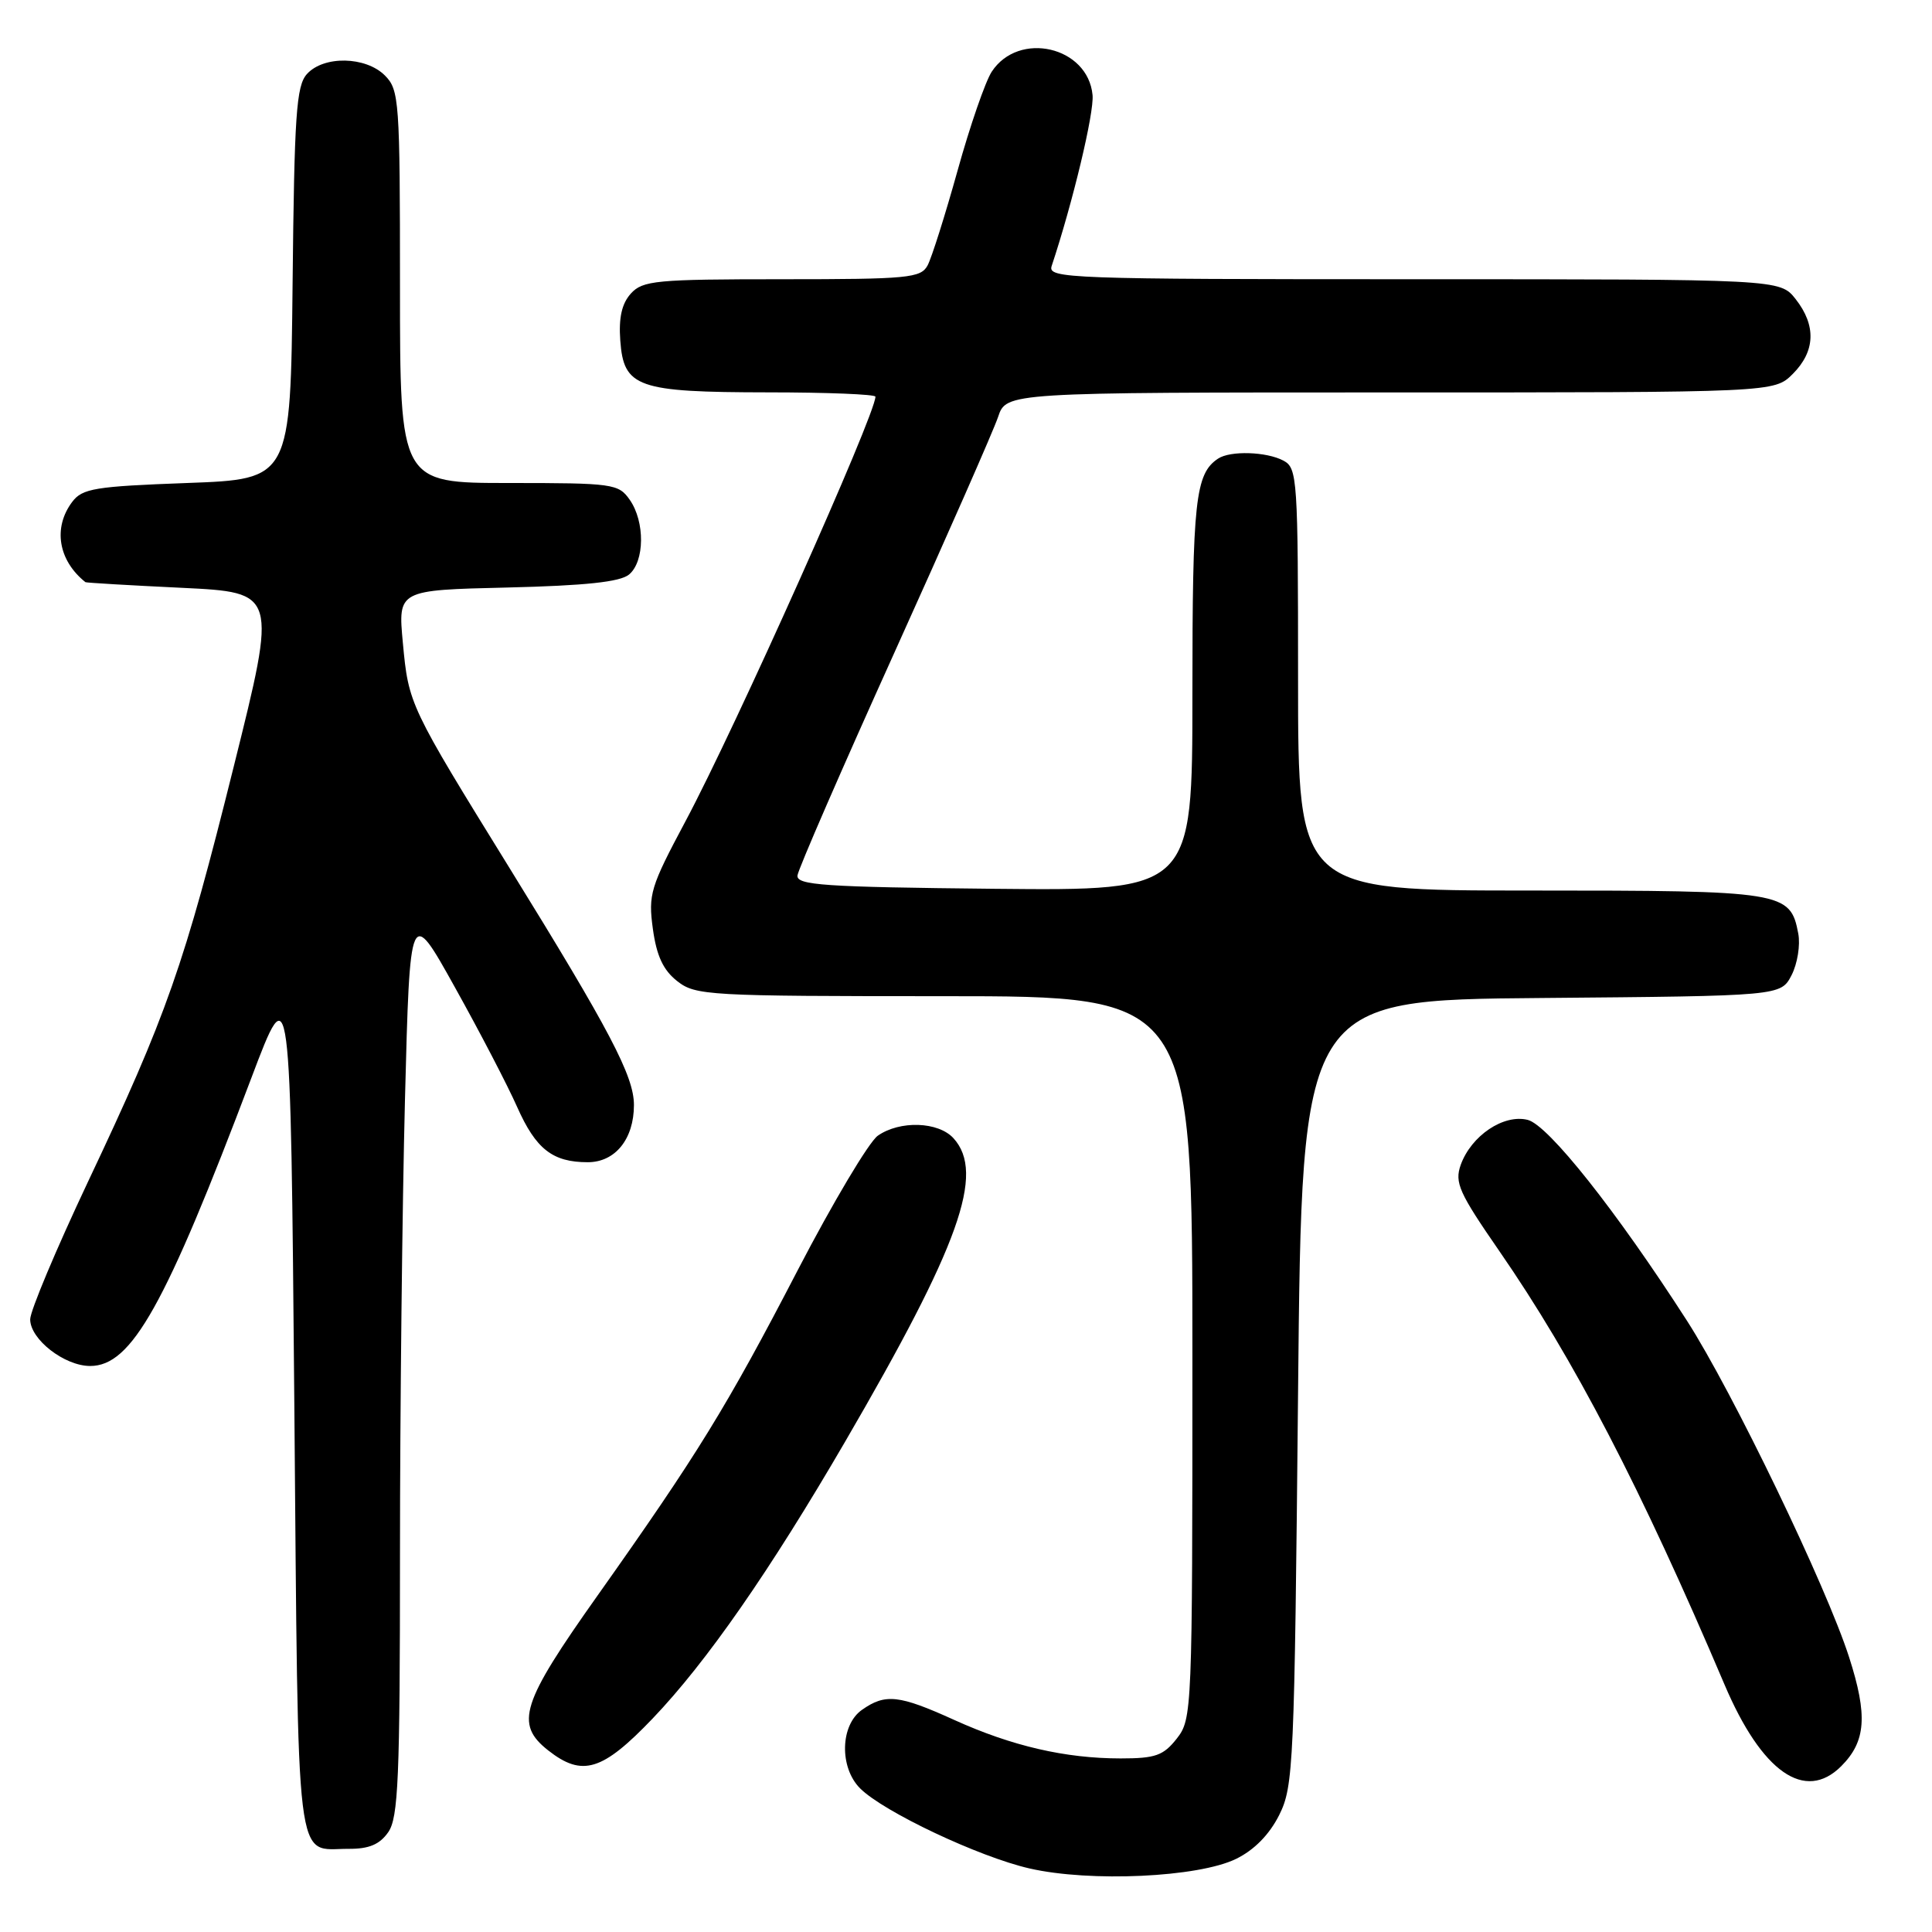 <?xml version="1.0" encoding="UTF-8" standalone="no"?>
<!DOCTYPE svg PUBLIC "-//W3C//DTD SVG 1.1//EN" "http://www.w3.org/Graphics/SVG/1.1/DTD/svg11.dtd" >
<svg xmlns="http://www.w3.org/2000/svg" xmlns:xlink="http://www.w3.org/1999/xlink" version="1.1" viewBox="0 0 256 256">
 <g >
 <path fill="currentColor"
d=" M 163.79 246.31 C 166.19 245.14 168.20 243.09 169.50 240.50 C 171.40 236.70 171.52 233.95 172.00 184.50 C 172.50 132.50 172.50 132.50 204.23 132.24 C 235.96 131.97 235.96 131.97 237.39 129.22 C 238.17 127.70 238.57 125.22 238.28 123.70 C 237.22 118.14 236.37 118.00 202.78 118.00 C 172.00 118.00 172.00 118.00 172.00 90.04 C 172.00 63.41 171.91 62.02 170.07 61.04 C 167.83 59.84 163.01 59.69 161.40 60.77 C 158.38 62.78 158.00 66.31 158.00 91.95 C 158.00 118.03 158.00 118.03 131.75 117.77 C 109.11 117.54 105.52 117.29 105.67 116.00 C 105.77 115.17 111.54 101.90 118.50 86.50 C 125.46 71.10 131.65 57.04 132.25 55.25 C 133.34 52.00 133.34 52.00 184.21 52.00 C 235.09 52.00 235.09 52.00 237.55 49.55 C 240.55 46.55 240.68 43.13 237.93 39.63 C 235.85 37.00 235.85 37.00 187.31 37.00 C 141.52 37.00 138.80 36.90 139.35 35.25 C 142.15 26.82 144.99 14.96 144.77 12.60 C 144.17 6.16 134.99 4.04 131.41 9.50 C 130.57 10.78 128.53 16.67 126.89 22.58 C 125.24 28.50 123.45 34.16 122.91 35.17 C 122.01 36.84 120.34 37.00 103.62 37.00 C 86.91 37.00 85.16 37.17 83.59 38.90 C 82.39 40.23 81.97 42.10 82.19 45.12 C 82.64 51.34 84.44 51.97 101.75 51.99 C 109.59 51.99 116.00 52.25 116.00 52.56 C 116.00 54.95 97.41 96.51 90.82 108.84 C 86.18 117.54 85.88 118.51 86.51 123.09 C 87.00 126.66 87.88 128.55 89.73 130.00 C 92.15 131.91 93.79 132.00 125.13 132.00 C 158.00 132.00 158.00 132.00 158.00 179.87 C 158.00 226.77 157.96 227.78 155.93 230.37 C 154.15 232.63 153.10 233.00 148.48 233.00 C 141.16 233.00 134.07 231.36 126.44 227.90 C 119.12 224.58 117.32 224.38 114.22 226.56 C 111.33 228.58 111.20 234.20 113.97 236.97 C 117.07 240.07 129.72 246.05 136.42 247.58 C 144.46 249.42 158.79 248.76 163.79 246.31 Z  M 51.44 242.78 C 52.78 240.87 53.00 235.65 53.00 205.94 C 53.00 186.90 53.30 159.80 53.66 145.72 C 54.32 120.12 54.32 120.12 60.27 130.81 C 63.55 136.69 67.26 143.82 68.52 146.67 C 71.01 152.27 73.22 154.00 77.88 154.00 C 81.52 154.00 84.00 150.93 84.00 146.42 C 84.00 142.60 80.83 136.56 67.54 115.06 C 54.22 93.50 54.14 93.34 53.38 85.17 C 52.73 78.19 52.73 78.19 67.21 77.85 C 77.59 77.60 82.16 77.11 83.35 76.13 C 85.43 74.40 85.48 69.13 83.44 66.22 C 81.96 64.10 81.23 64.00 67.44 64.00 C 53.00 64.00 53.00 64.00 53.00 38.00 C 53.00 13.33 52.90 11.90 51.00 10.00 C 48.46 7.46 42.89 7.35 40.67 9.81 C 39.26 11.37 39.00 15.18 38.77 37.56 C 38.50 63.50 38.50 63.50 24.79 64.00 C 12.58 64.45 10.91 64.72 9.57 66.50 C 7.00 69.91 7.71 74.26 11.32 77.14 C 11.42 77.22 17.18 77.56 24.11 77.89 C 36.72 78.50 36.72 78.50 30.99 101.50 C 24.40 127.97 22.12 134.47 11.63 156.65 C 7.44 165.53 4.00 173.71 4.00 174.82 C 4.00 177.47 8.54 181.00 11.95 181.00 C 17.44 181.00 21.87 173.09 33.32 142.80 C 38.50 129.09 38.50 129.09 39.00 186.08 C 39.55 249.16 39.04 244.96 46.19 244.98 C 48.89 245.00 50.31 244.40 51.44 242.78 Z  M 243.97 234.03 C 247.25 230.75 247.50 227.32 245.02 219.60 C 242.01 210.21 229.58 184.42 223.53 175.00 C 214.17 160.44 205.16 149.08 202.43 148.39 C 199.24 147.59 194.94 150.48 193.55 154.36 C 192.72 156.70 193.33 158.05 198.66 165.76 C 208.57 180.10 217.42 197.13 228.51 223.22 C 233.44 234.82 239.17 238.83 243.97 234.03 Z  M 86.48 227.71 C 93.60 220.26 101.99 208.20 112.00 191.00 C 127.16 164.95 130.55 155.47 126.35 150.83 C 124.34 148.61 119.24 148.44 116.31 150.49 C 115.14 151.32 110.37 159.32 105.71 168.29 C 96.27 186.48 92.44 192.69 79.17 211.43 C 69.07 225.68 68.19 228.43 72.63 231.93 C 77.16 235.49 79.81 234.68 86.48 227.71 Z "/>
</g>
</svg>